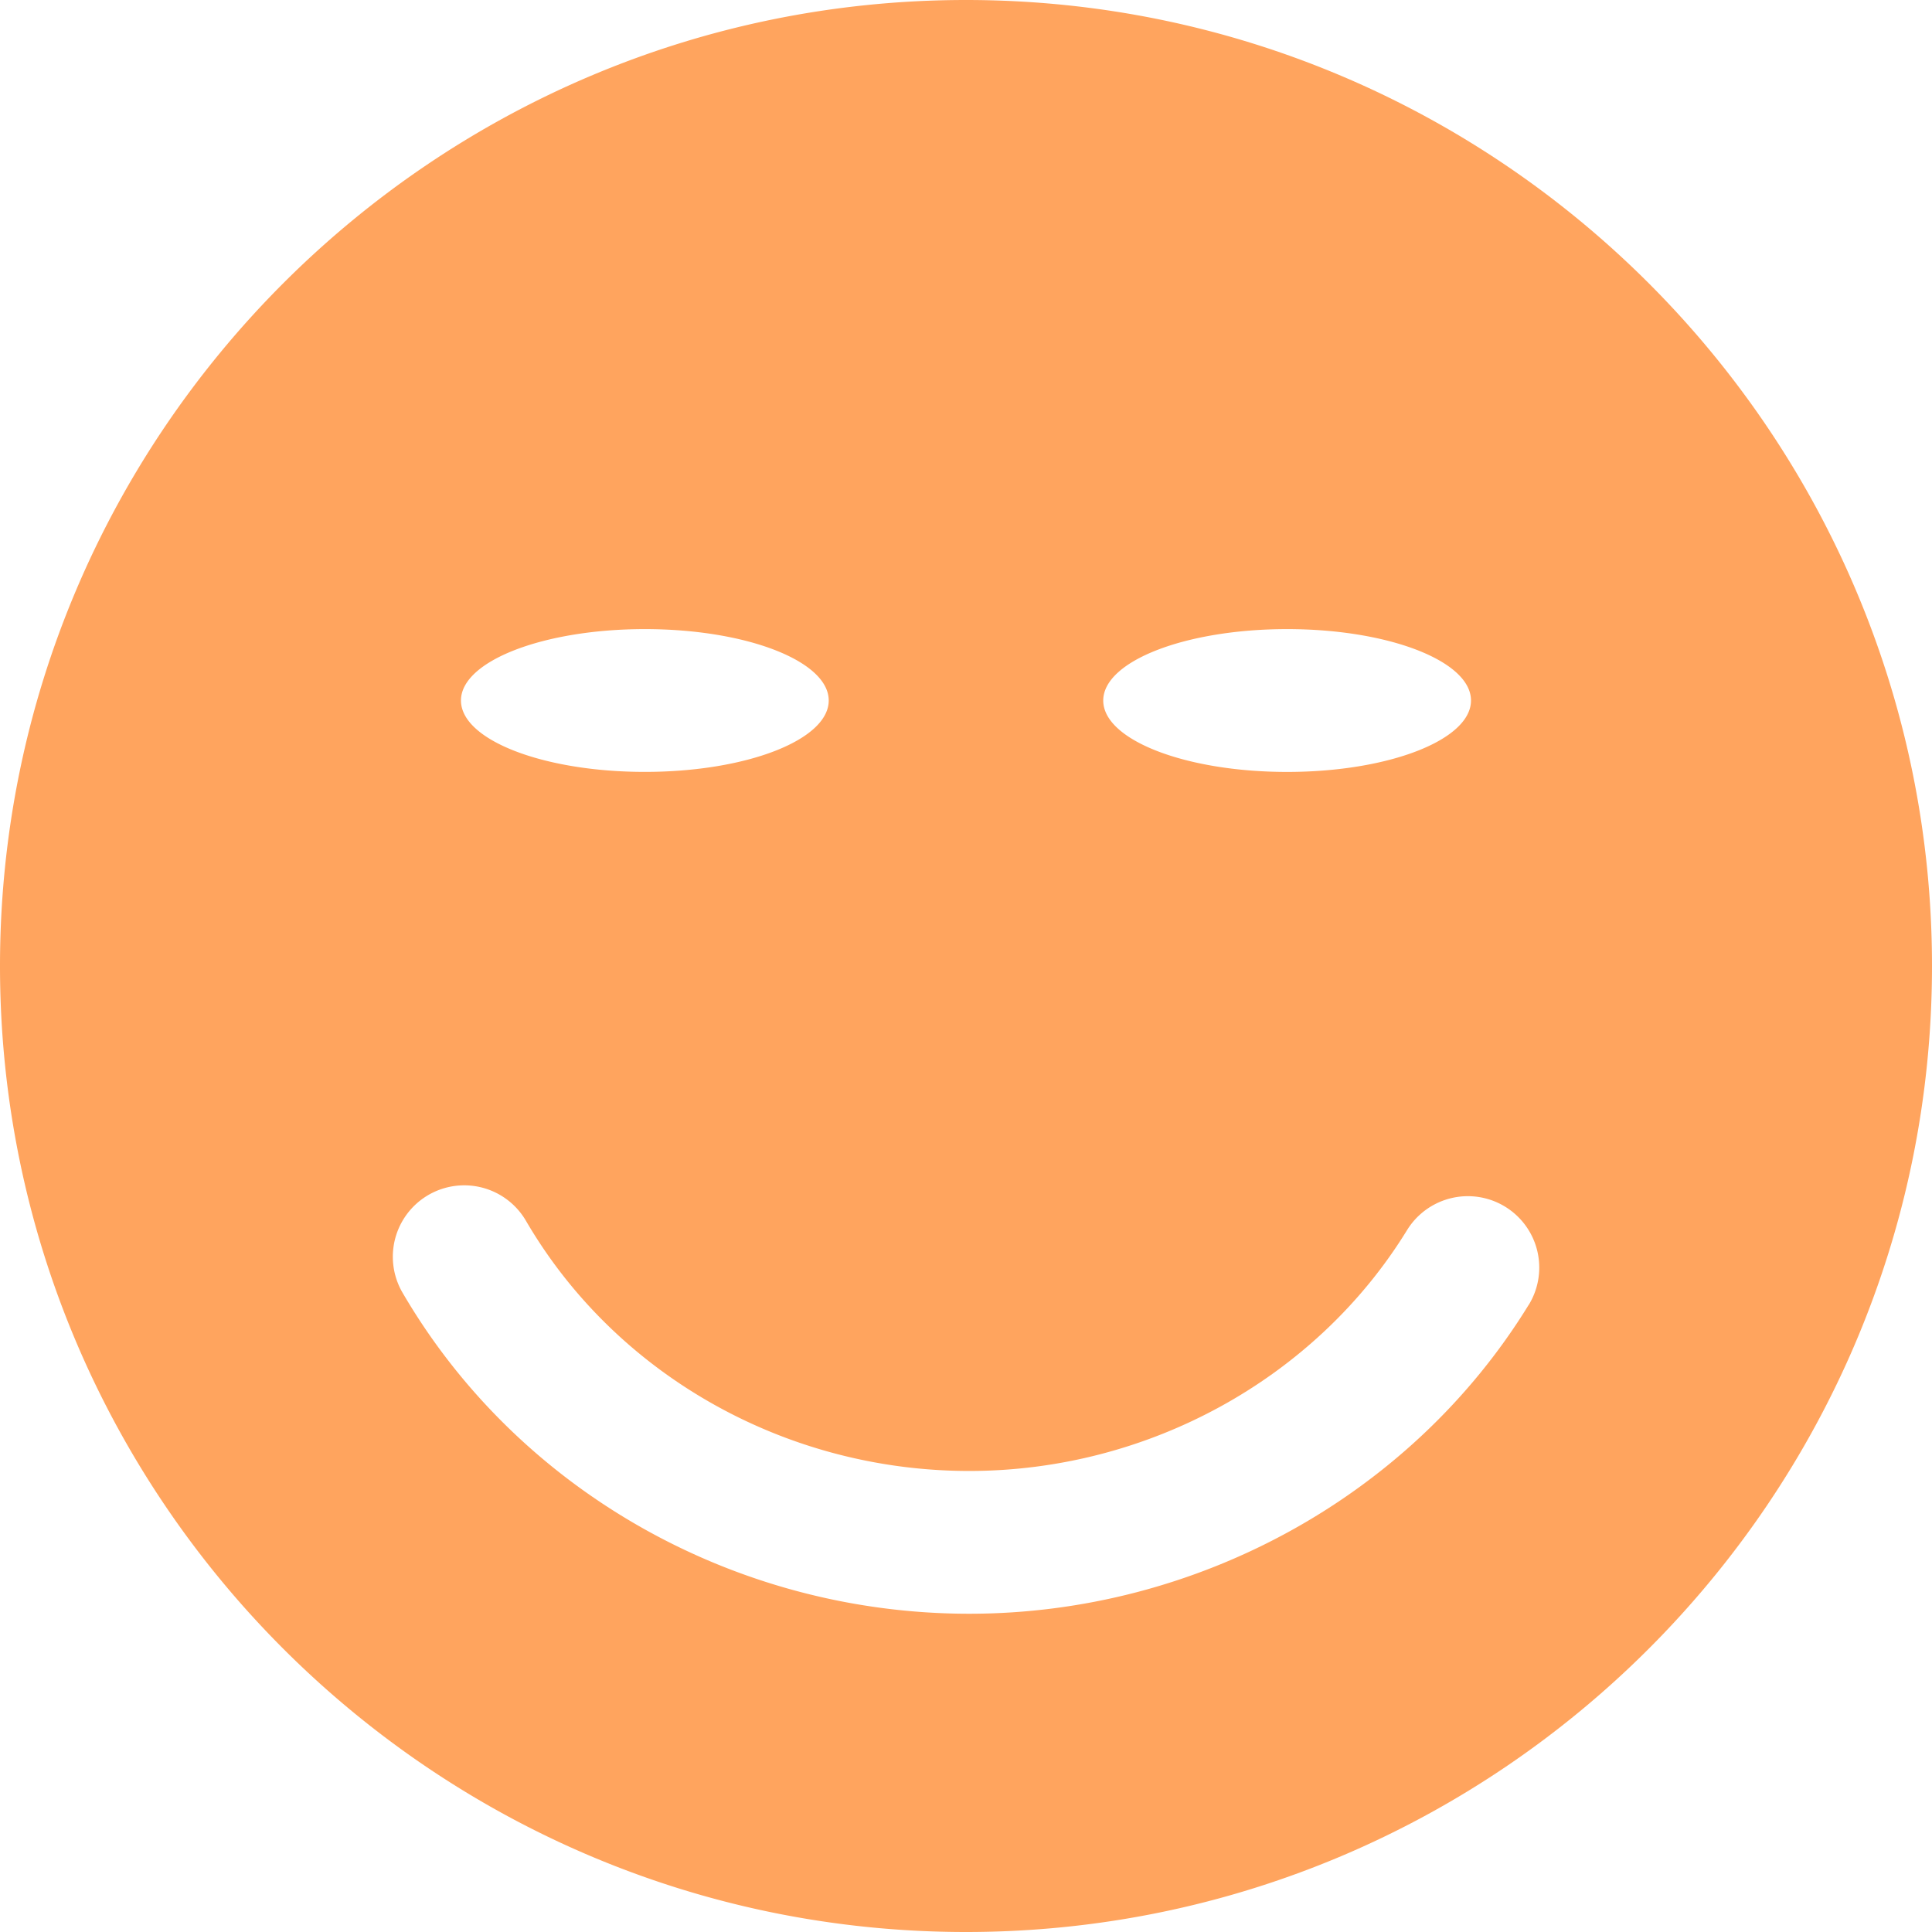 <svg id="Layer_1" data-name="Layer 1" xmlns="http://www.w3.org/2000/svg" viewBox="0 0 512 512"><title>grimming-smile</title><path d="M256,0C114.84,0,0,114.84,0,256S114.84,512,256,512,512,397.16,512,256,397.16,0,256,0Zm85.1,166.72c26.91,0,48.73,8.47,48.73,18.92S368,204.57,341.1,204.57s-48.73-8.47-48.73-18.92S314.19,166.72,341.1,166.72Zm-170.21,0c26.92,0,48.73,8.47,48.73,18.92s-21.82,18.92-48.73,18.92-48.73-8.47-48.73-18.92S144,166.72,170.89,166.72ZM405.11,345.81c-31,50.48-87.79,81.85-148.25,81.85-62,0-119.59-32.6-150.18-85.08a18.92,18.92,0,0,1,32.7-19.06c23.84,40.89,68.86,66.3,117.49,66.3,47.39,0,91.83-24.46,116-63.8a18.92,18.92,0,1,1,32.25,19.81Z" fill="#ffa45e"/></svg>
